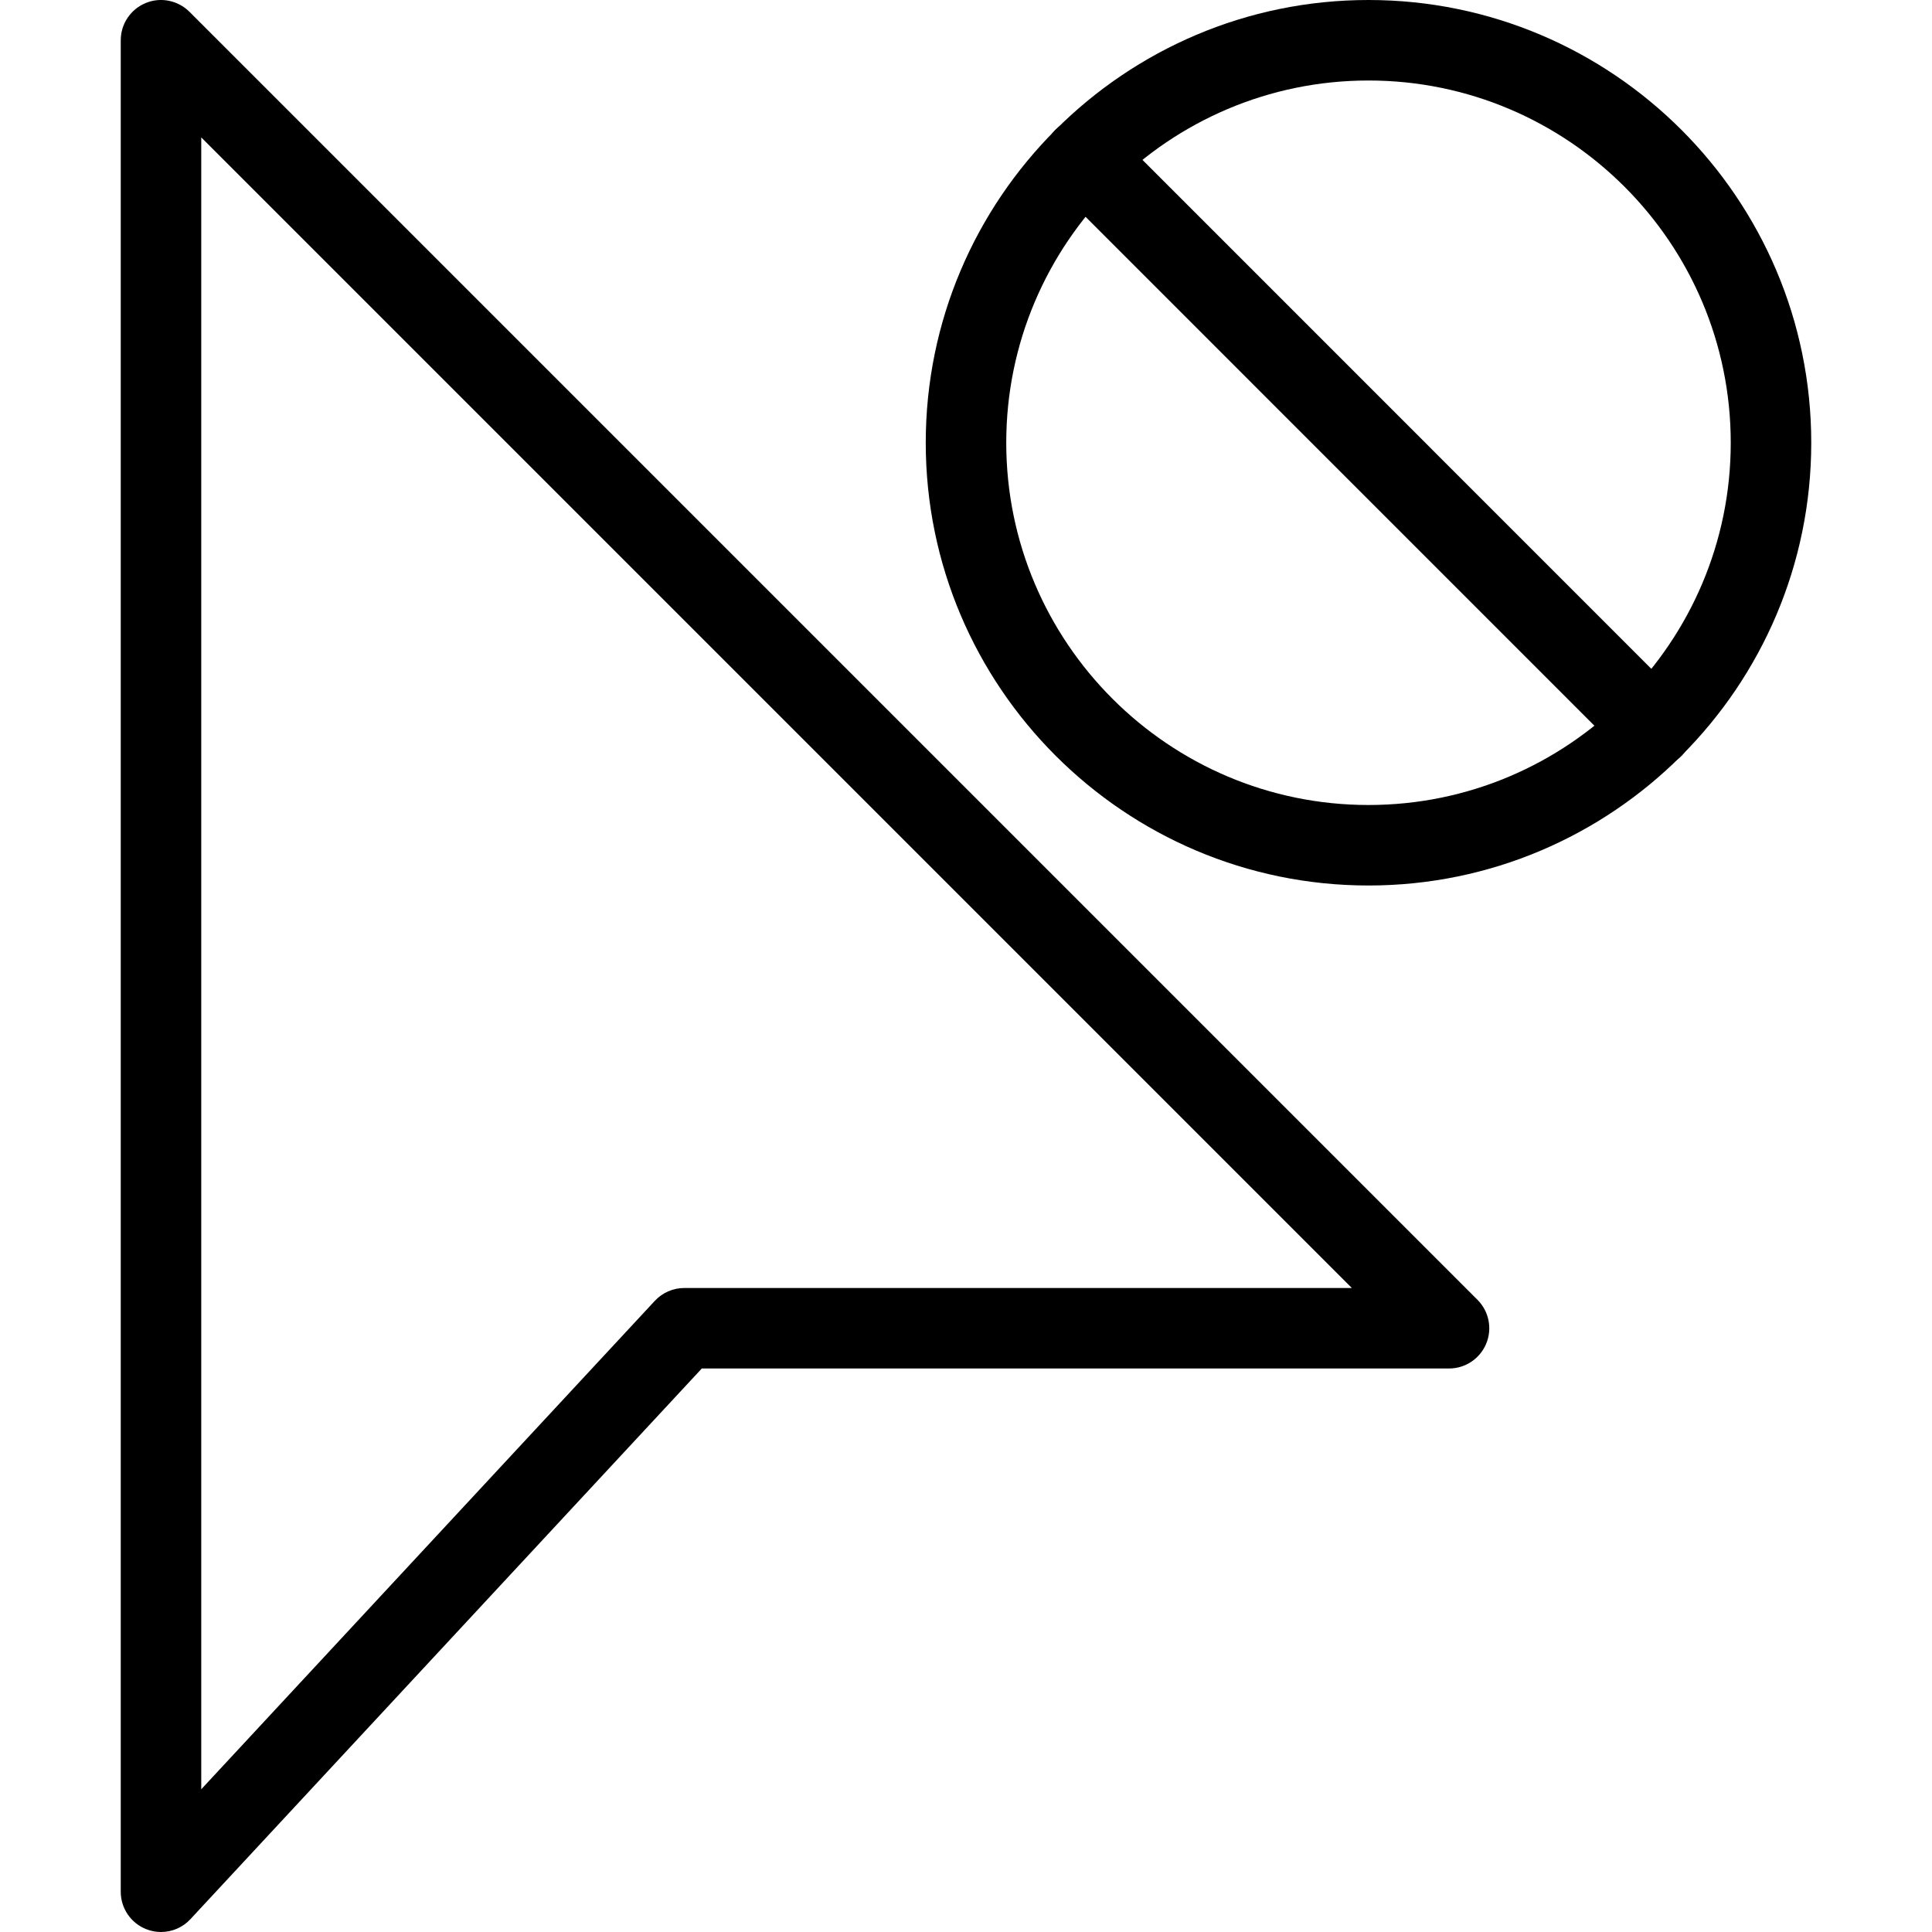 <?xml version="1.0" encoding="iso-8859-1"?>
<!-- Generator: Adobe Illustrator 19.0.0, SVG Export Plug-In . SVG Version: 6.00 Build 0)  -->
<svg version="1.1" id="Layer_1" xmlns="http://www.w3.org/2000/svg" xmlns:xlink="http://www.w3.org/1999/xlink" x="0px" y="0px"
	 viewBox="0 0 24 24" style="enable-background:new 0 0 24 24;" xml:space="preserve">
<g>
	<g>
		<path d="M2,24c-0.062,0-0.123-0.011-0.183-0.035C1.626,23.89,1.5,23.706,1.5,23.5v-23c0-0.202,0.122-0.385,0.309-0.462
			C1.994-0.04,2.211,0.004,2.354,0.147l16,16c0.143,0.143,0.186,0.358,0.108,0.545S18.202,17,18,17H8.718l-6.352,6.84
			C2.27,23.944,2.137,24,2,24z M2.5,1.707v20.52l5.634-6.067C8.229,16.058,8.361,16,8.5,16h8.293L2.5,1.707z"/>
	</g>
	<g>
		<g>
			<g>
				<g>
					<g>
						<g>
							<path d="M17,11c-3.032,0-5.5-2.467-5.5-5.5S13.968,0,17,0s5.5,2.467,5.5,5.5S20.032,11,17,11z M17,1
								c-2.481,0-4.5,2.019-4.5,4.5S14.519,10,17,10s4.5-2.019,4.5-4.5S19.481,1,17,1z"/>
						</g>
					</g>
				</g>
			</g>
		</g>
	</g>
	<g>
		<path d="M20.535,9.536c-0.128,0-0.256-0.049-0.354-0.146l-7.07-7.071c-0.195-0.195-0.195-0.512,0-0.707s0.512-0.195,0.707,0
			l7.07,7.071c0.195,0.195,0.195,0.512,0,0.707C20.791,9.487,20.663,9.536,20.535,9.536z"/>
	</g>
</g>
<g>
</g>
<g>
</g>
<g>
</g>
<g>
</g>
<g>
</g>
<g>
</g>
<g>
</g>
<g>
</g>
<g>
</g>
<g>
</g>
<g>
</g>
<g>
</g>
<g>
</g>
<g>
</g>
<g>
</g>
</svg>
